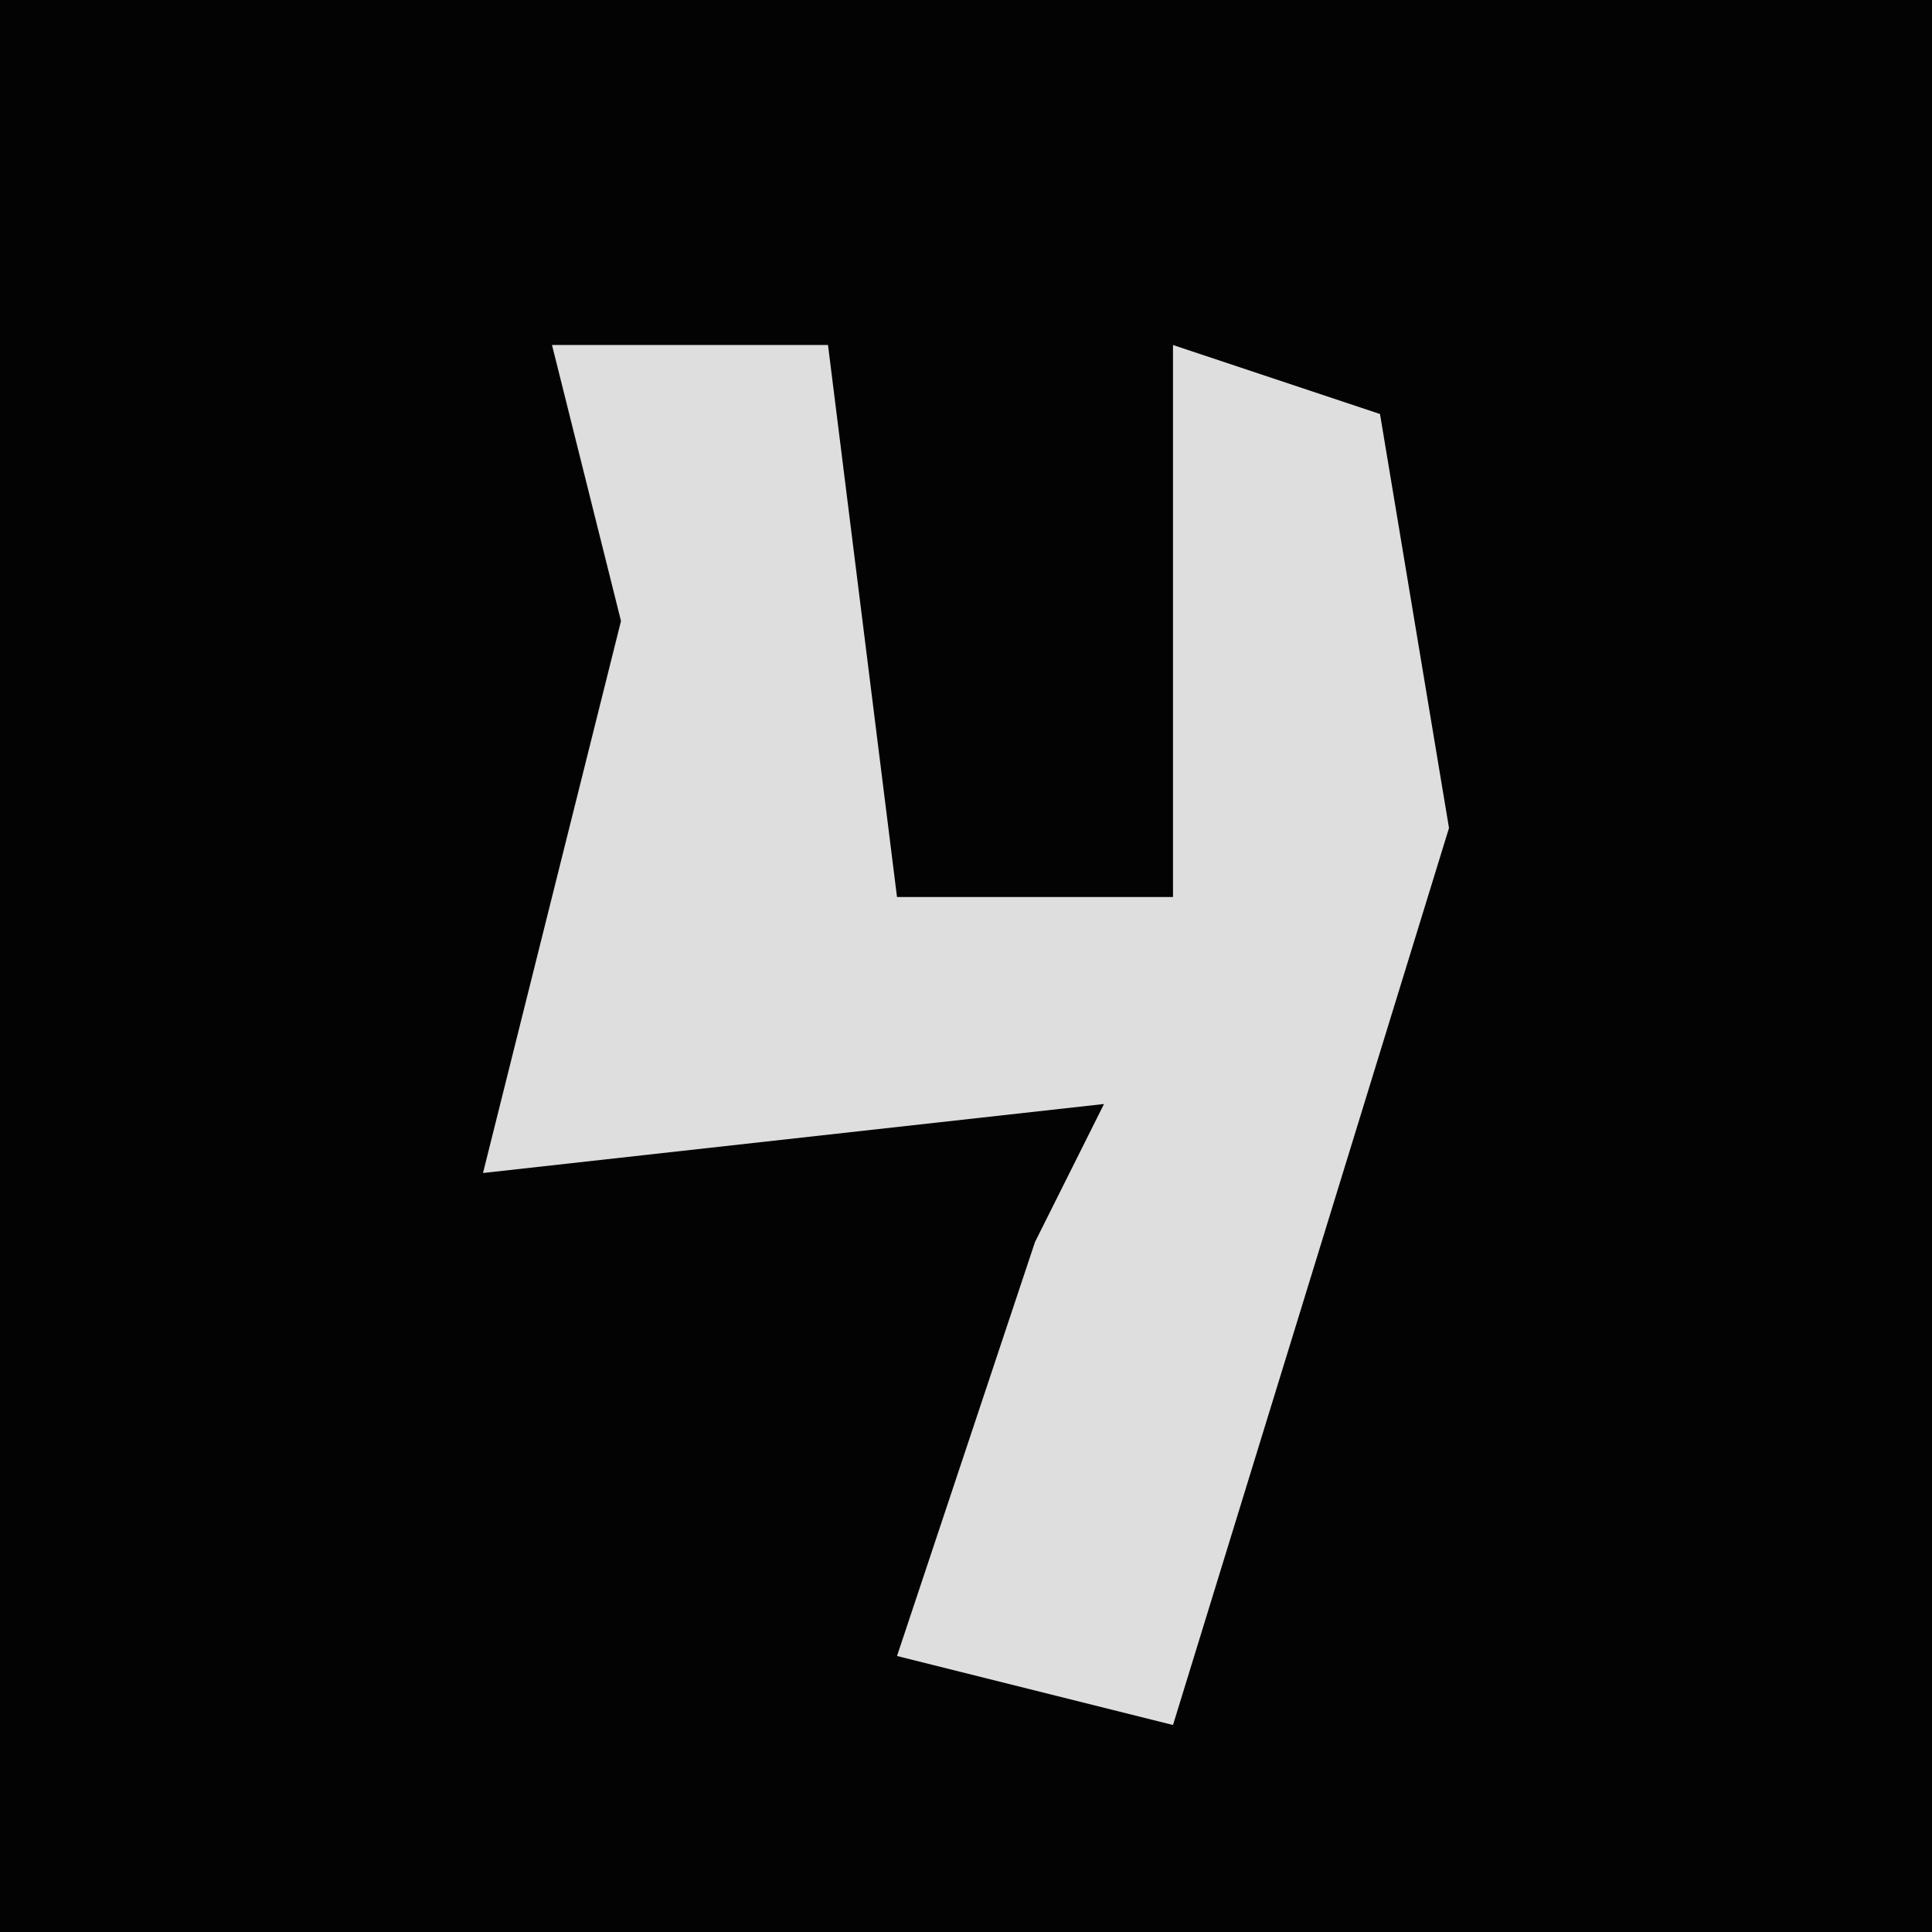 <?xml version="1.0" encoding="UTF-8"?>
<svg version="1.1" xmlns="http://www.w3.org/2000/svg" width="28" height="28">
<path d="M0,0 L28,0 L28,28 L0,28 Z " fill="#030303" transform="translate(0,0)"/>
<path d="M0,0 L4,0 L5,8 L9,8 L9,0 L12,1 L13,7 L9,20 L5,19 L7,13 L8,11 L-1,12 L0,8 L1,4 Z " fill="#DEDEDE" transform="translate(8,5)"/>
</svg>
